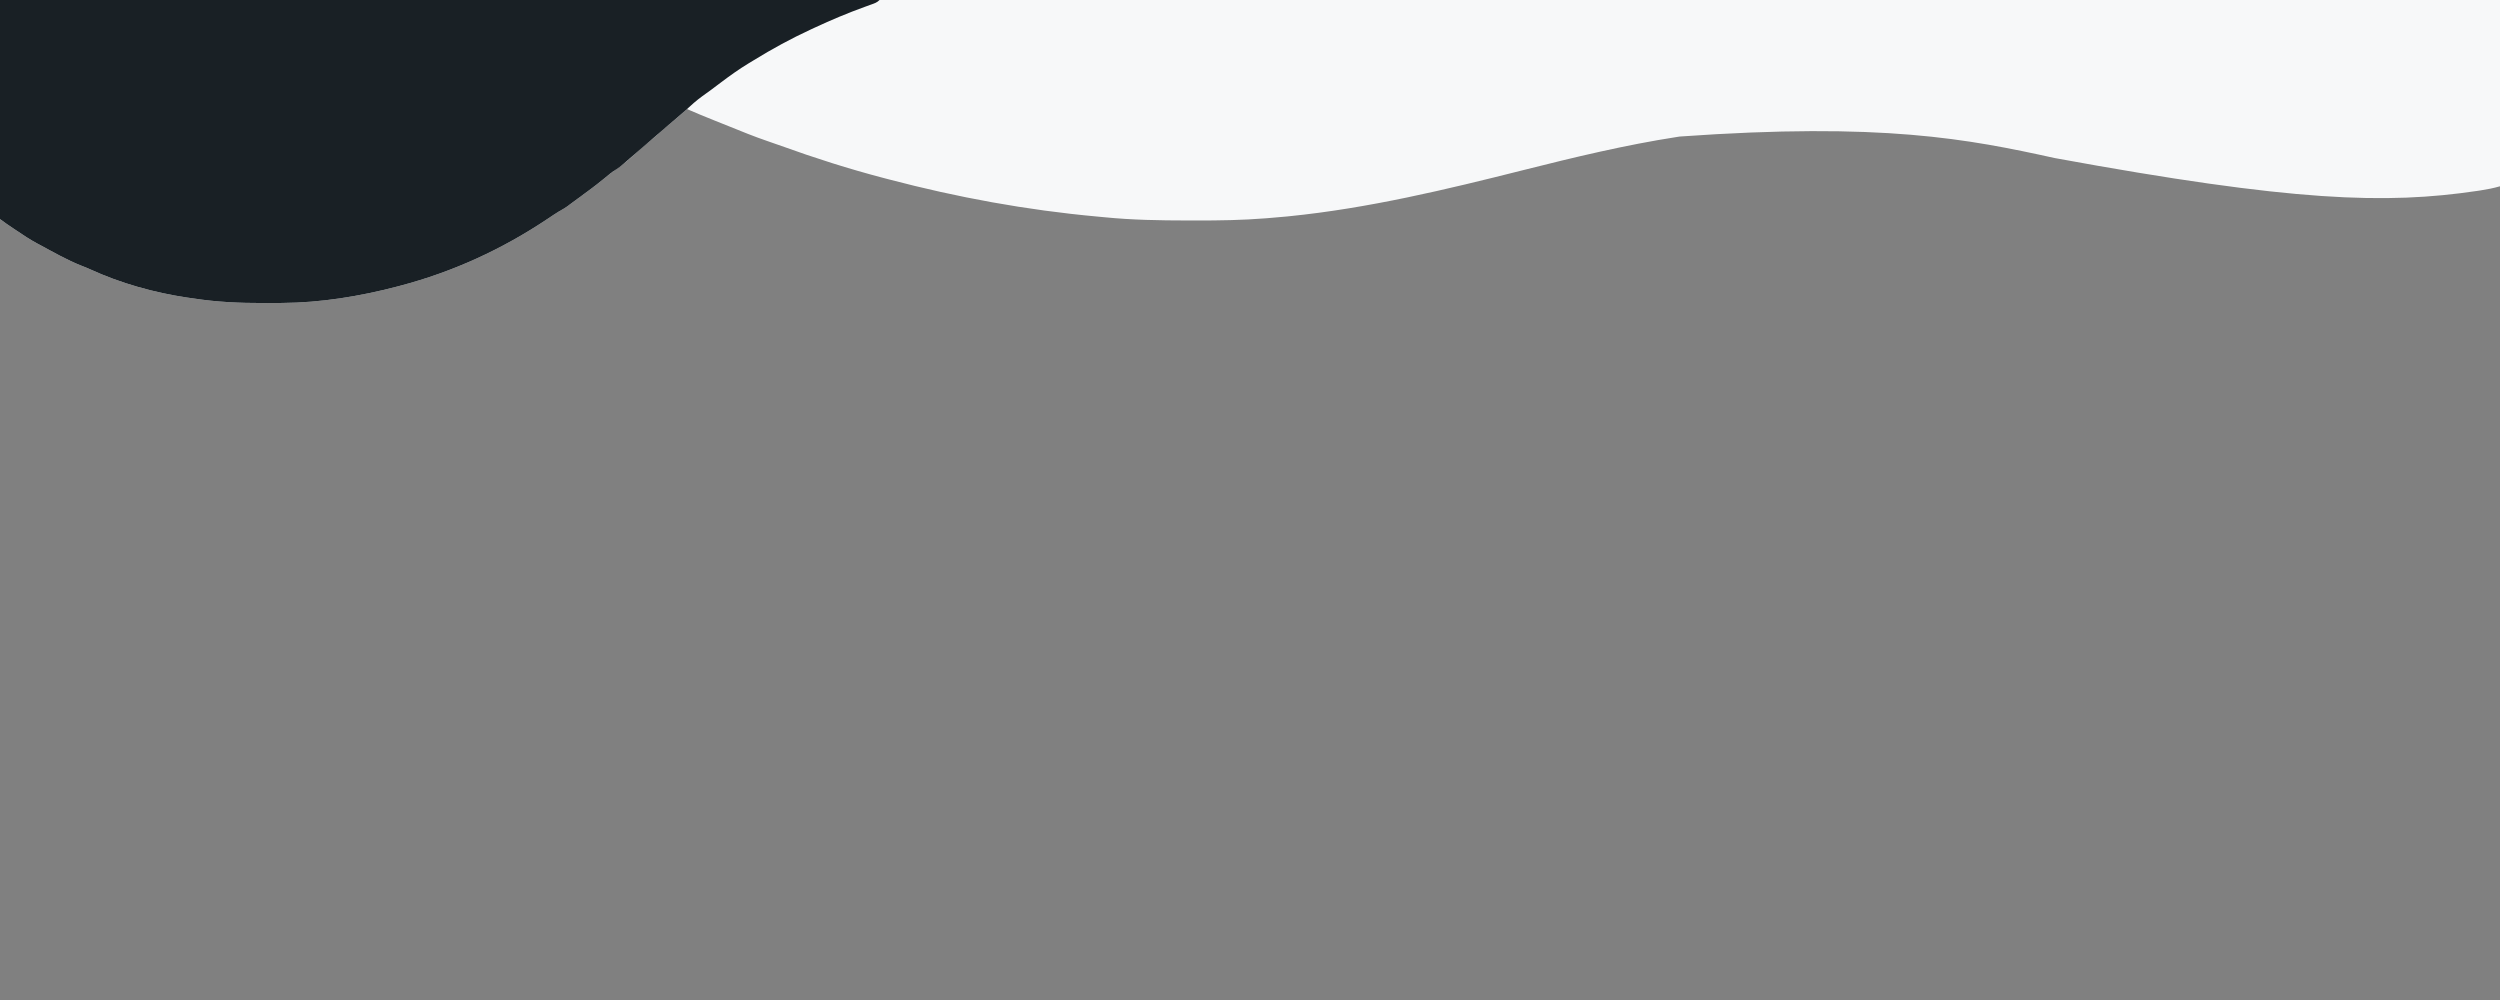 <?xml version="1.0" encoding="UTF-8"?>
<svg version="1.1" xmlns="http://www.w3.org/2000/svg" width="2362" height="945">
<rect width="100%" height="100%" fill="#808080" stroke="none"/>
<path d="M0 0 C779.46 0 1558.92 0 2362 0 C2362 58.08 2362 116.16 2362 176 C2355.843 177.759 2350.046 178.922 2343.75 179.875 C2342.63 180.045 2341.509 180.215 2340.355 180.39 C2254.344 193.091 2167.37 190.819 1941.207 149.312 C1859.587 131.355 1778.411 115.377 1587 129 C1585.844 129.178 1585.844 129.178 1584.664 129.36 C1535.712 136.93 1487.445 148.565 1439.447 160.662 C1366.451 179.055 1293.042 196.746 1218 204.312 C1217.254 204.388 1216.509 204.464 1215.74 204.542 C1210.165 205.097 1204.585 205.56 1199 206 C1197.946 206.086 1196.892 206.172 1195.806 206.261 C1173.868 208.015 1152.02 208.363 1130.023 208.318 C1127.271 208.312 1124.52 208.31 1121.769 208.308 C1095.528 208.277 1069.436 207.849 1043.306 205.228 C1040.948 204.995 1038.588 204.776 1036.228 204.562 C970.017 198.524 904.225 186.44 839.952 169.514 C838.079 169.021 836.206 168.531 834.332 168.042 C801.888 159.517 769.889 149.345 738.353 137.926 C733.942 136.331 729.514 134.798 725.072 133.291 C712.65 129.06 700.516 124.093 688.358 119.167 C683.742 117.297 679.117 115.451 674.487 113.613 C665.929 110.214 657.438 106.688 649 103 C648.109 103.818 648.109 103.818 647.199 104.652 C642.724 108.724 638.205 112.695 633.5 116.5 C629.036 120.111 624.77 123.887 620.527 127.754 C617.93 130.062 615.266 132.256 612.562 134.438 C608.759 137.513 605.099 140.688 601.5 144 C595.356 149.643 589.108 155.299 582.125 159.891 C578.489 162.345 575.18 165.071 571.812 167.875 C563.475 174.734 554.834 181.135 546.097 187.474 C544.257 188.813 542.425 190.162 540.598 191.52 C539.188 192.562 539.188 192.562 537.75 193.625 C536.982 194.195 536.213 194.765 535.422 195.352 C532.988 197.008 530.471 198.443 527.906 199.884 C524.391 201.943 521.056 204.275 517.688 206.562 C474.673 235.398 428.094 256.805 378 270 C376.894 270.292 375.789 270.584 374.65 270.885 C339.49 280.048 302.951 285.998 266.555 286.238 C265.317 286.248 264.08 286.258 262.805 286.268 C258.828 286.292 254.852 286.306 250.875 286.312 C250.197 286.314 249.52 286.315 248.822 286.317 C226.635 286.355 204.941 285.419 183 282 C180.998 281.719 178.995 281.439 176.992 281.16 C145.742 276.52 113.952 267.65 85.25 254.477 C82.523 253.238 79.8 252.122 77 251.062 C63.195 245.619 50.06 238.004 37 231 C35.944 230.442 35.944 230.442 34.866 229.873 C28.203 226.281 21.963 222.1 15.688 217.875 C14.082 216.802 14.082 216.802 12.443 215.707 C8.224 212.88 4.064 210.048 0 207 C0 138.69 0 70.38 0 0 Z " fill="#F7F8F9" transform="translate(0,0)"/>
<path d="M0 0 C274.23 0 548.46 0 831 0 C828.451 2.549 826.152 3.178 822.754 4.398 C821.442 4.876 820.131 5.353 818.82 5.831 C817.78 6.208 817.78 6.208 816.719 6.591 C800.816 12.369 785.339 18.848 770 26 C768.752 26.577 767.503 27.154 766.254 27.73 C747.458 36.43 729.628 46.122 712 57 C710.432 57.949 708.863 58.897 707.293 59.844 C698.147 65.399 689.536 71.555 681 78 C679.927 78.805 678.854 79.61 677.781 80.414 C675.797 81.902 673.815 83.393 671.836 84.887 C669.044 86.967 666.214 88.984 663.375 91 C657.893 94.967 652.964 99.412 648 104 C642.679 108.754 637.229 113.354 631.776 117.955 C628.216 120.961 624.692 124.002 621.195 127.082 C618.294 129.617 615.365 132.12 612.438 134.625 C606.653 139.573 600.893 144.55 595.15 149.547 C593.437 151.036 591.72 152.519 590 154 C589.474 154.456 588.948 154.913 588.406 155.383 C586.209 157.261 584.055 158.967 581.57 160.449 C578.051 162.573 575.026 165.183 571.875 167.812 C563.519 174.697 554.858 181.117 546.097 187.474 C544.257 188.813 542.425 190.162 540.598 191.52 C539.188 192.562 539.188 192.562 537.75 193.625 C536.982 194.195 536.213 194.765 535.422 195.352 C532.988 197.008 530.471 198.443 527.906 199.884 C524.391 201.943 521.056 204.275 517.688 206.562 C474.673 235.398 428.094 256.805 378 270 C376.894 270.292 375.789 270.584 374.65 270.885 C339.49 280.048 302.951 285.998 266.555 286.238 C265.317 286.248 264.08 286.258 262.805 286.268 C258.828 286.292 254.852 286.306 250.875 286.312 C250.197 286.314 249.52 286.315 248.822 286.317 C226.635 286.355 204.941 285.419 183 282 C180.998 281.719 178.995 281.439 176.992 281.16 C145.742 276.52 113.952 267.65 85.25 254.477 C82.523 253.238 79.8 252.122 77 251.062 C63.195 245.619 50.06 238.004 37 231 C35.944 230.442 35.944 230.442 34.866 229.873 C28.203 226.281 21.963 222.1 15.688 217.875 C14.082 216.802 14.082 216.802 12.443 215.707 C8.224 212.88 4.064 210.048 0 207 C0 138.69 0 70.38 0 0 Z " fill="#192025" transform="translate(0,0)"/>
</svg>
